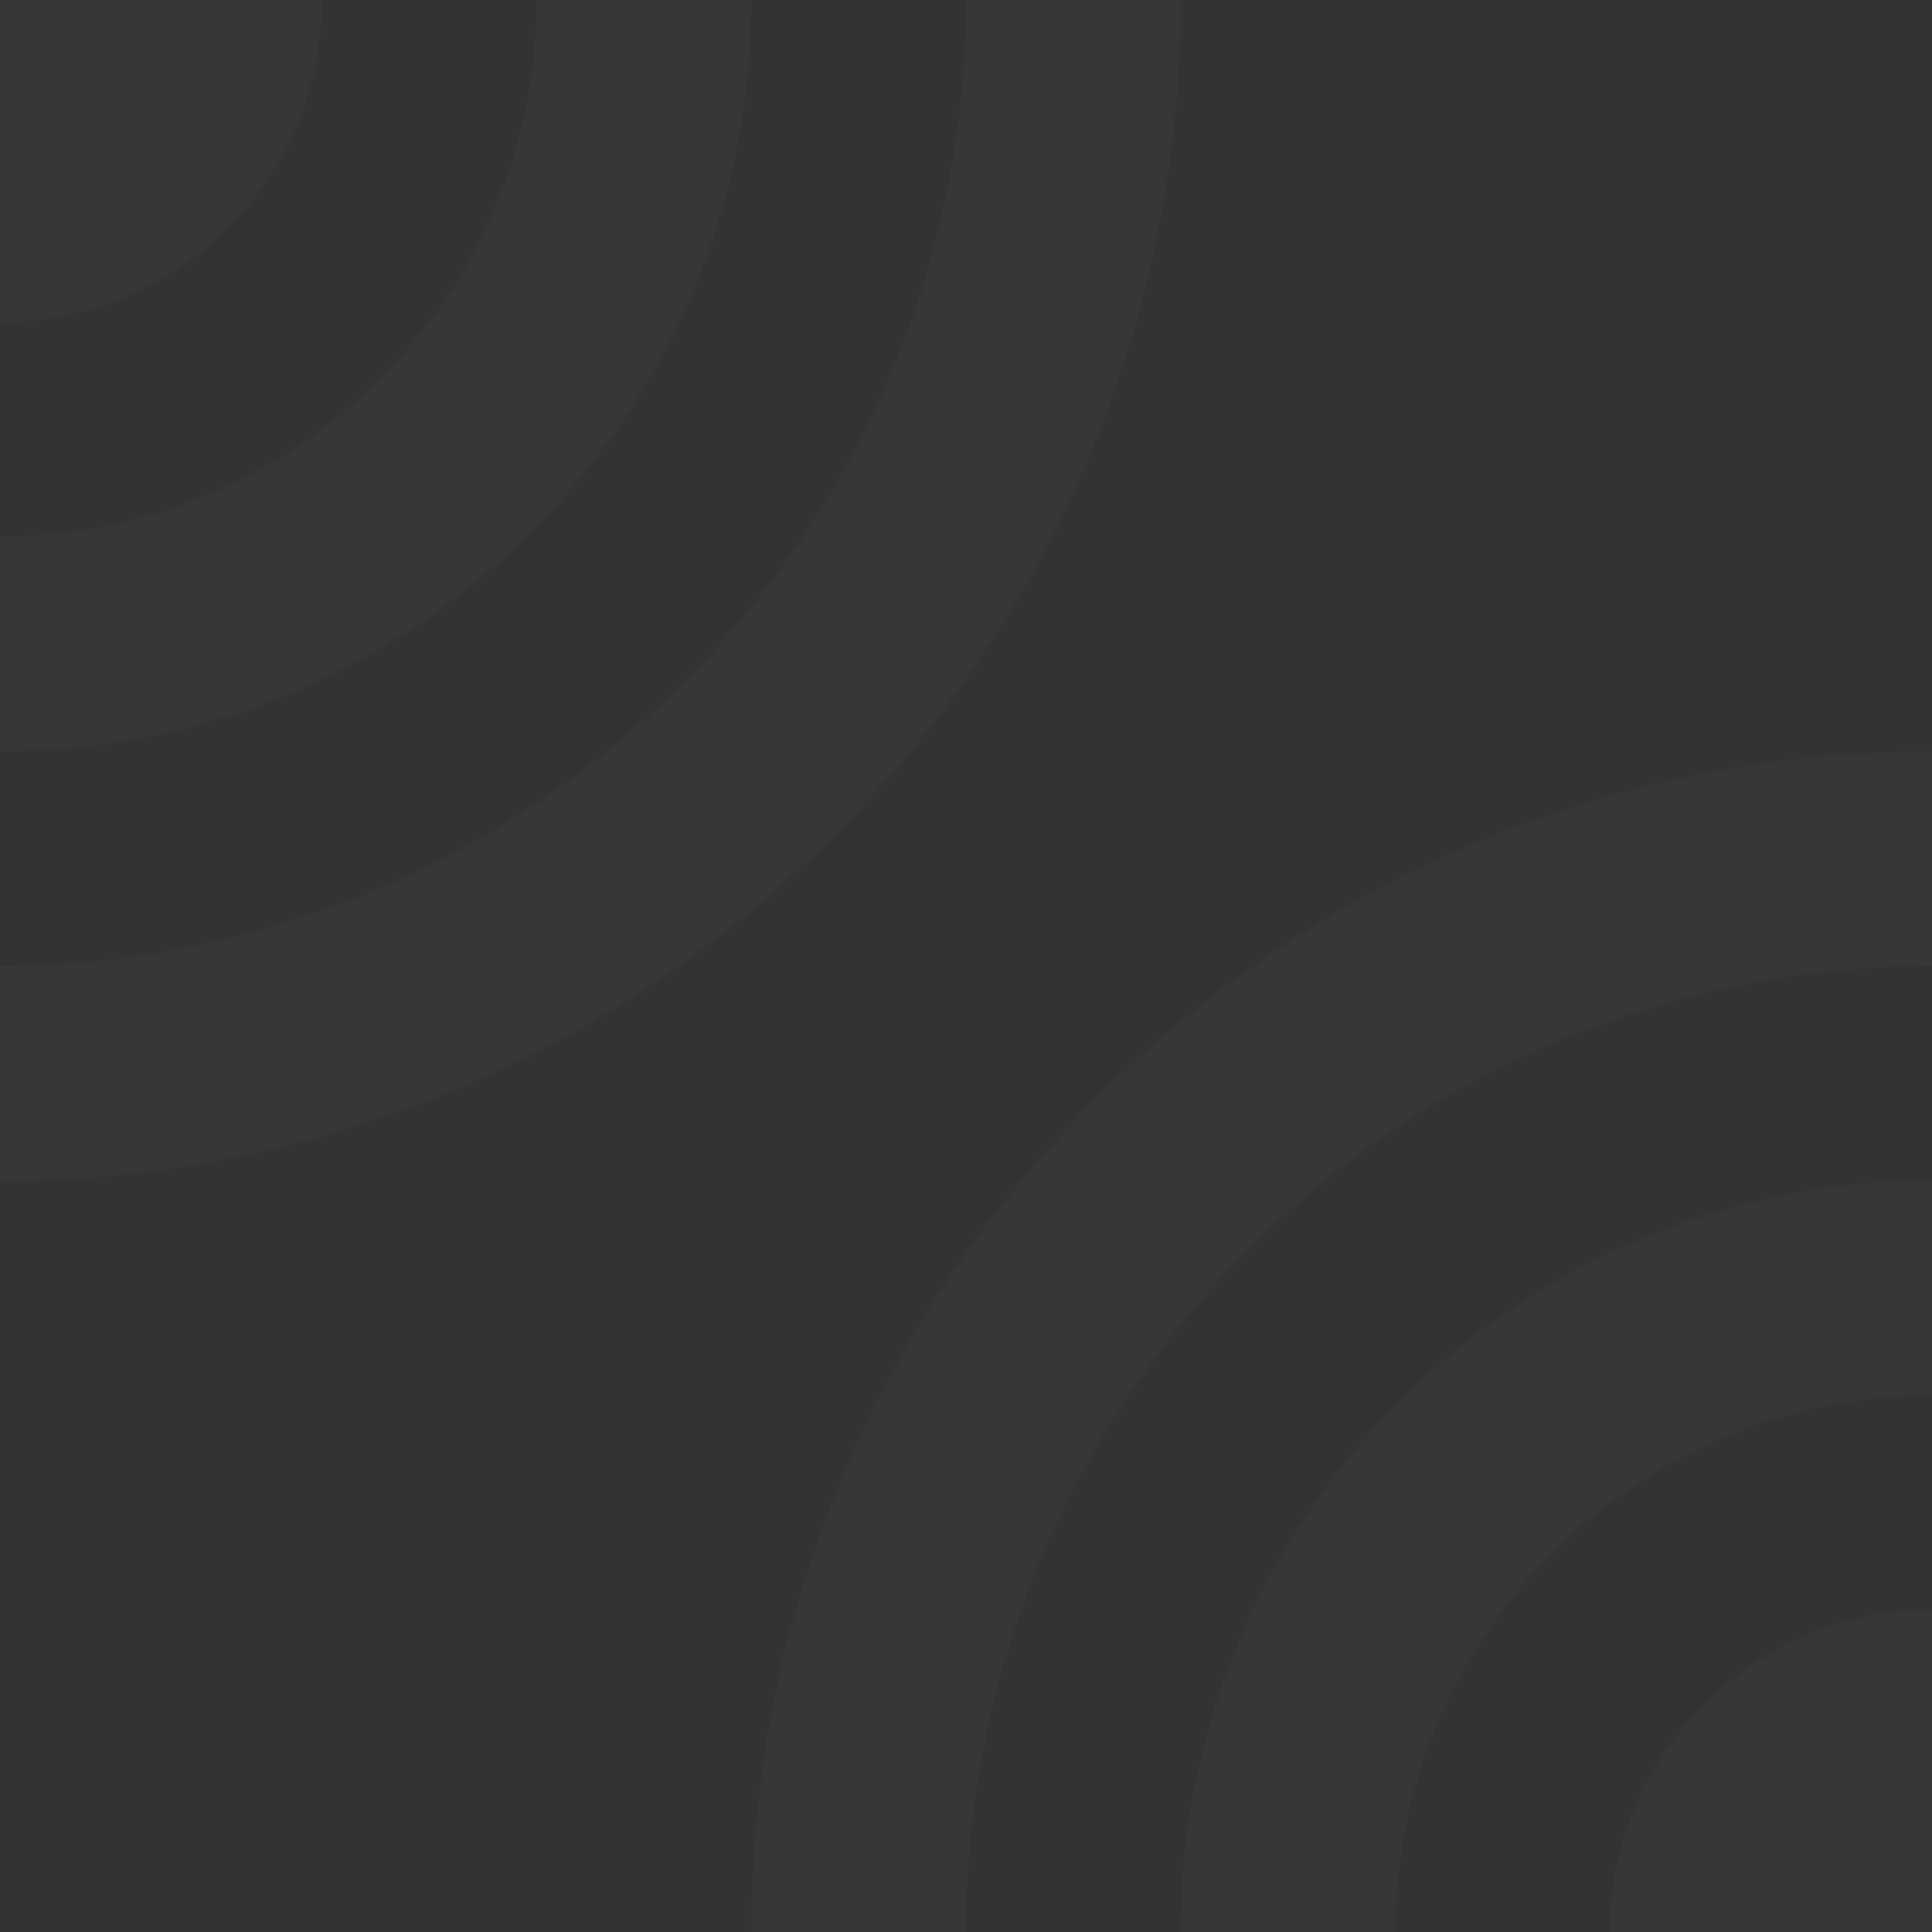 <svg width="411" height="411" viewBox="0 0 411 411" fill="none" xmlns="http://www.w3.org/2000/svg">
<rect x="0" y="0" width="411" height="411" fill="#333333" stroke="none"/>
<path opacity="0.02" d="M68.5 0H0V68.5C37.903 68.5 68.5 37.903 68.5 0ZM251.167 0H205.5C205.5 113.482 113.482 205.5 0 205.5V251.167C138.827 251.167 251.167 138.598 251.167 0ZM159.833 0H114.167C114.167 63.02 63.02 114.167 0 114.167V159.833C88.365 159.833 159.833 88.365 159.833 0ZM159.833 411H205.5C205.5 297.518 297.518 205.5 411 205.5V159.833C272.402 159.833 159.833 272.402 159.833 411ZM342.5 411H411V342.5C373.097 342.5 342.5 373.097 342.5 411ZM251.167 411H296.833C296.833 347.98 347.98 296.833 411 296.833V251.167C322.635 251.167 251.167 322.635 251.167 411Z" fill="white"/>
</svg>
